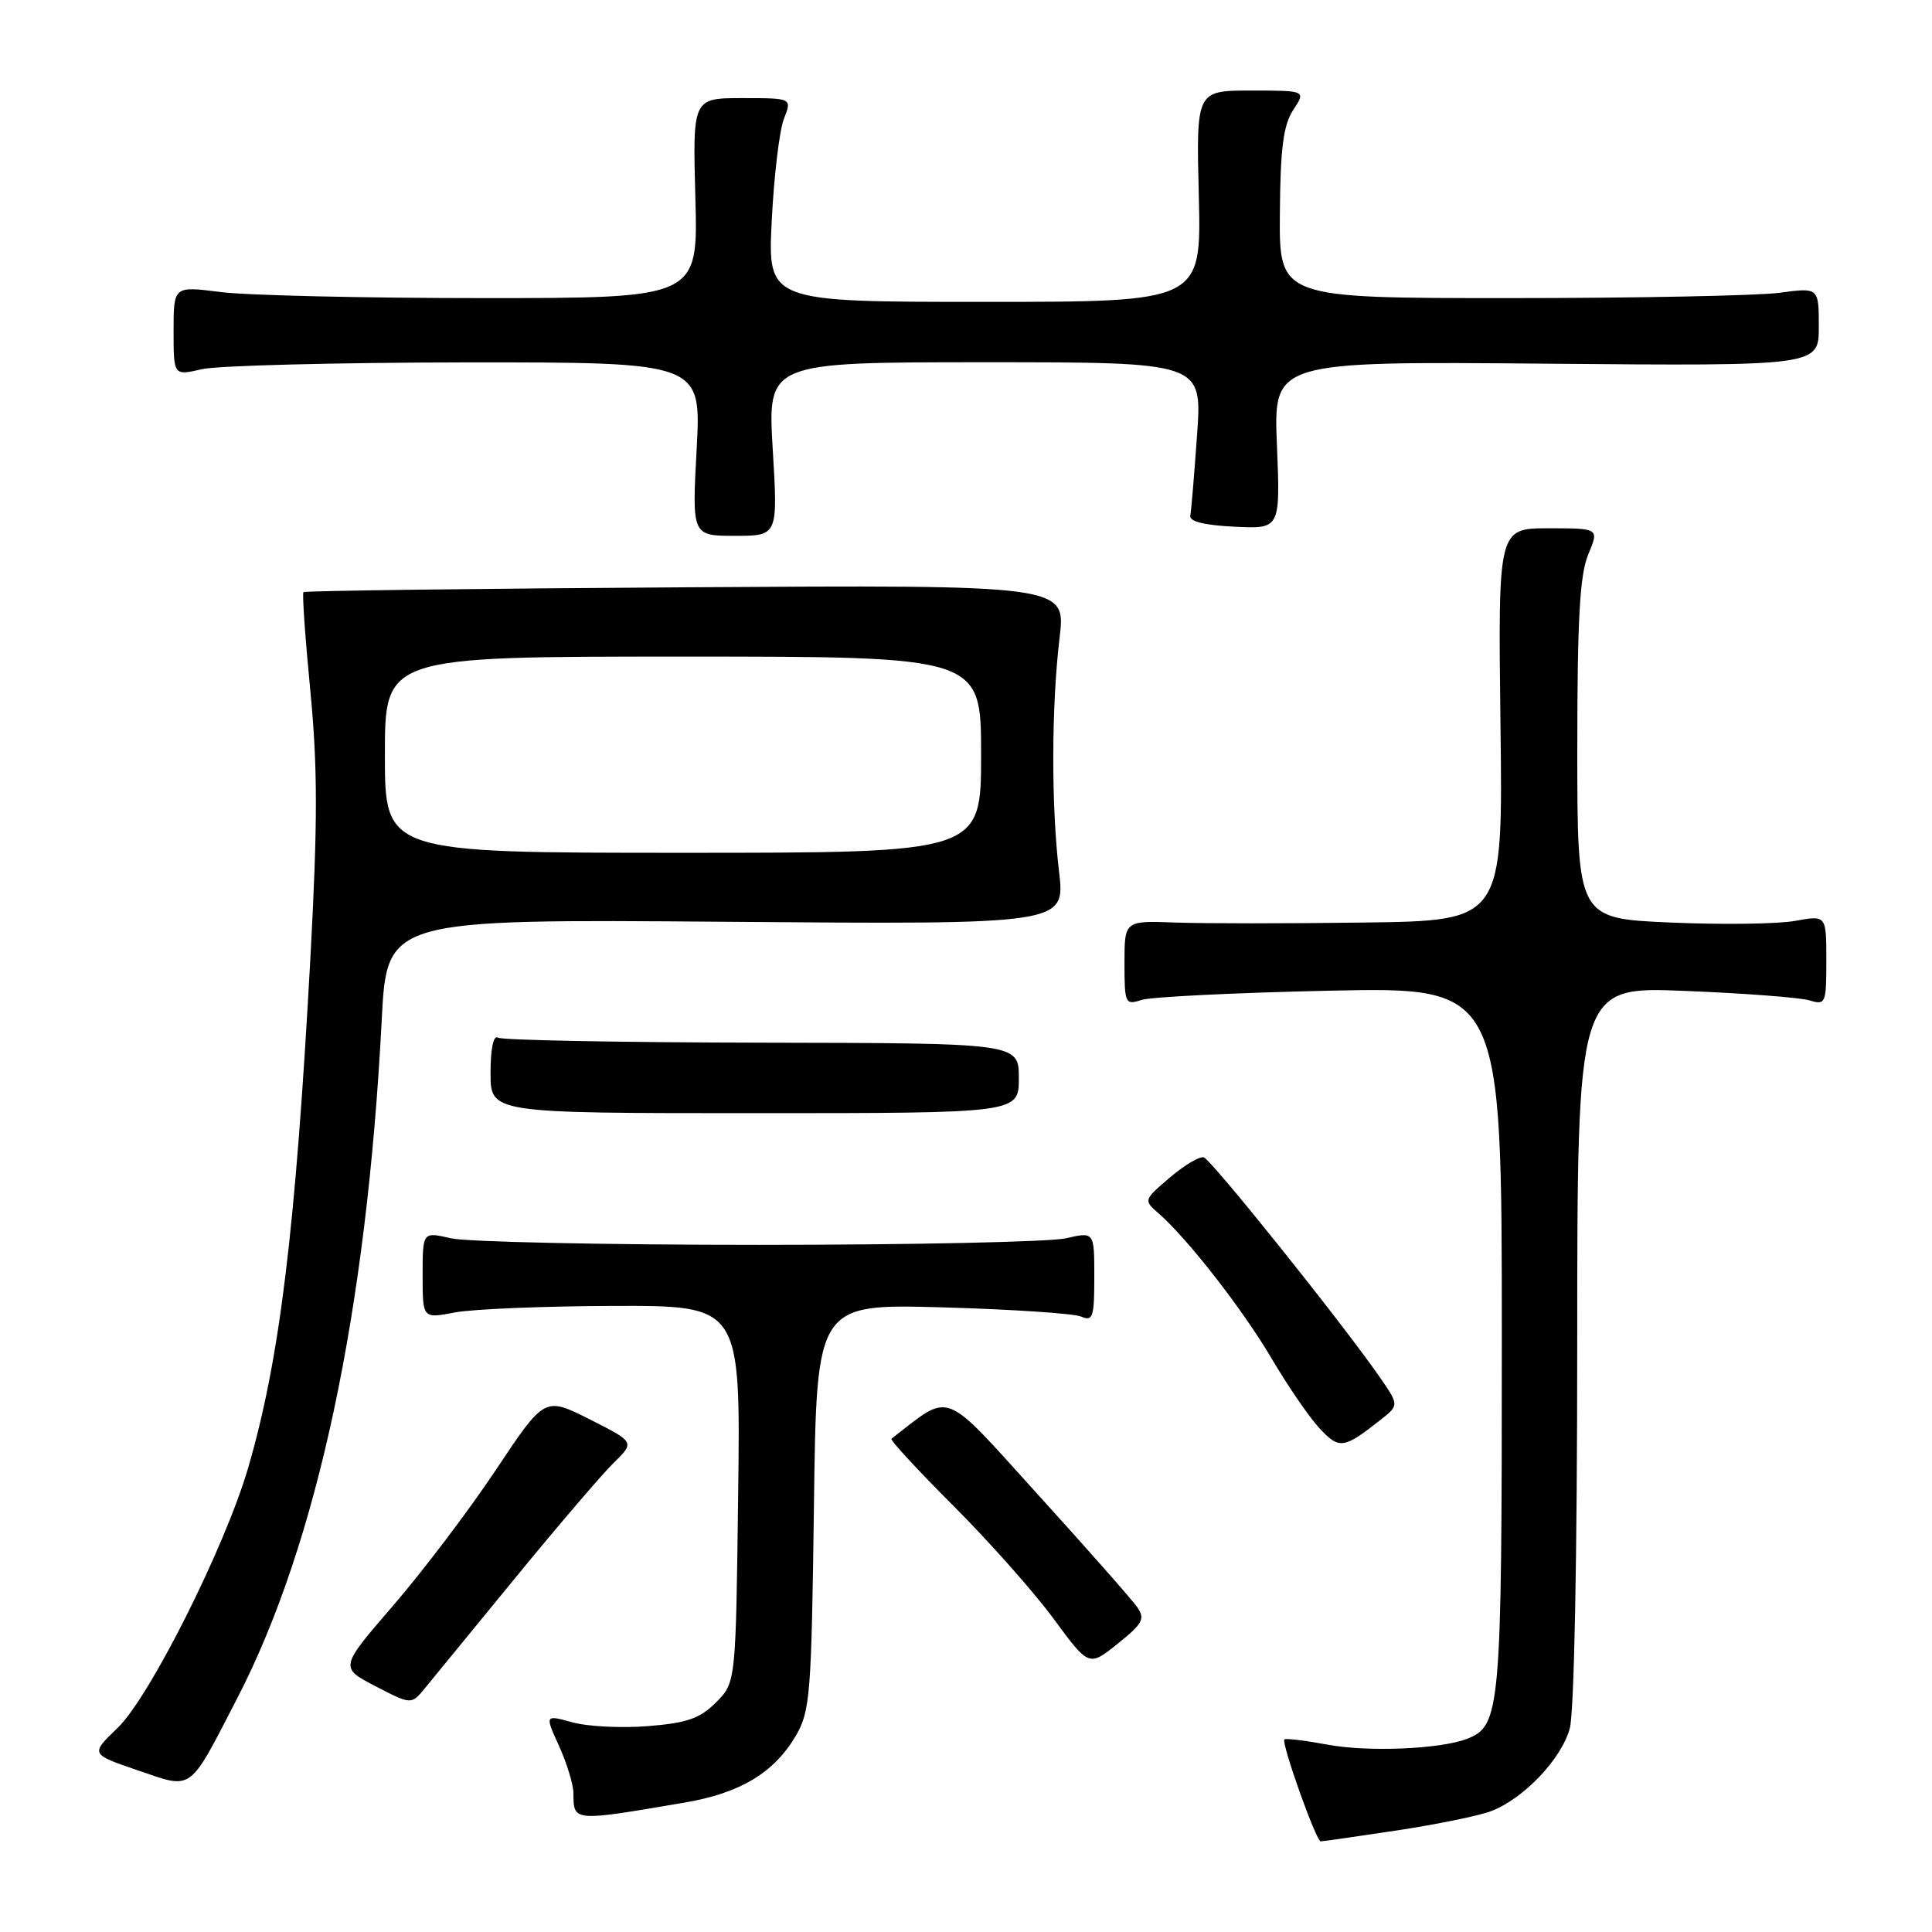 <?xml version="1.0" encoding="UTF-8" standalone="no"?>
<!DOCTYPE svg PUBLIC "-//W3C//DTD SVG 1.1//EN" "http://www.w3.org/Graphics/SVG/1.1/DTD/svg11.dtd" >
<svg xmlns="http://www.w3.org/2000/svg" xmlns:xlink="http://www.w3.org/1999/xlink" version="1.1" viewBox="0 0 256 256">
 <g >
 <path fill="currentColor"
d=" M 185.04 242.55 C 190.28 241.76 195.91 240.61 197.54 240.00 C 201.86 238.37 206.87 233.12 208.00 229.04 C 208.59 226.95 208.99 206.13 208.99 178.11 C 209.00 130.72 209.00 130.72 223.25 131.30 C 231.09 131.61 238.51 132.18 239.75 132.55 C 241.91 133.21 242.00 132.99 242.00 127.25 C 242.00 121.27 242.00 121.27 237.87 122.02 C 235.60 122.44 228.18 122.54 221.37 122.24 C 209.00 121.71 209.00 121.71 209.00 99.32 C 209.00 82.04 209.33 76.15 210.45 73.47 C 211.90 70.00 211.90 70.00 205.20 70.00 C 198.50 70.00 198.50 70.00 198.82 96.00 C 199.15 122.00 199.15 122.00 180.82 122.24 C 170.75 122.38 159.46 122.38 155.75 122.24 C 149.00 121.99 149.00 121.99 149.00 127.61 C 149.00 132.99 149.10 133.20 151.25 132.50 C 152.49 132.09 163.74 131.54 176.25 131.27 C 199.00 130.79 199.00 130.79 199.00 177.44 C 199.00 226.75 198.83 228.70 194.37 230.41 C 190.84 231.77 181.30 232.17 176.00 231.19 C 172.97 230.63 170.36 230.31 170.19 230.48 C 169.74 230.92 174.40 244.00 175.00 243.99 C 175.27 243.99 179.79 243.34 185.04 242.55 Z  M 90.78 238.84 C 98.10 237.59 102.57 234.89 105.45 230.00 C 107.35 226.75 107.52 224.58 107.85 199.64 C 108.19 172.77 108.19 172.77 124.85 173.23 C 134.01 173.49 142.29 174.04 143.25 174.45 C 144.81 175.13 145.00 174.55 145.00 169.21 C 145.00 163.21 145.00 163.21 141.25 164.08 C 139.19 164.56 120.85 164.95 100.50 164.95 C 80.15 164.95 61.81 164.56 59.75 164.08 C 56.00 163.21 56.00 163.21 56.00 168.97 C 56.00 174.73 56.00 174.73 60.25 173.91 C 62.59 173.46 72.07 173.07 81.31 173.04 C 98.13 173.00 98.13 173.00 97.81 197.98 C 97.50 222.96 97.50 222.96 94.87 225.58 C 92.75 227.71 91.02 228.31 85.87 228.72 C 82.37 229.00 77.86 228.78 75.85 228.22 C 72.19 227.21 72.19 227.21 74.08 231.36 C 75.11 233.64 75.97 236.44 75.98 237.58 C 76.02 241.41 75.81 241.39 90.78 238.84 Z  M 31.46 224.98 C 42.05 204.47 48.60 173.71 50.58 135.14 C 51.27 121.79 51.27 121.79 96.21 122.14 C 141.15 122.50 141.15 122.50 140.33 115.50 C 139.28 106.67 139.32 93.56 140.40 84.50 C 141.24 77.50 141.24 77.50 90.89 77.82 C 63.19 77.99 40.39 78.28 40.21 78.46 C 40.03 78.64 40.44 84.52 41.12 91.54 C 42.10 101.67 42.10 108.96 41.13 126.90 C 39.15 163.11 37.07 180.14 32.88 194.50 C 29.82 204.99 19.82 224.90 15.58 228.96 C 11.97 232.43 11.97 232.43 18.23 234.57 C 25.65 237.10 24.92 237.63 31.46 224.98 Z  M 68.30 209.05 C 73.91 202.20 79.76 195.36 81.31 193.84 C 84.12 191.09 84.12 191.09 78.14 188.07 C 72.17 185.06 72.17 185.06 65.70 194.78 C 62.14 200.13 56.02 208.20 52.11 212.73 C 45.00 220.96 45.00 220.96 49.75 223.43 C 54.50 225.89 54.50 225.89 56.30 223.70 C 57.29 222.49 62.69 215.90 68.30 209.05 Z  M 150.65 212.91 C 149.94 211.90 144.04 205.21 137.53 198.04 C 124.67 183.86 126.18 184.43 118.12 190.64 C 117.91 190.80 121.61 194.81 126.34 199.54 C 131.08 204.28 137.05 211.01 139.62 214.51 C 144.29 220.86 144.29 220.86 148.10 217.80 C 151.46 215.10 151.77 214.50 150.65 212.91 Z  M 182.95 188.12 C 185.40 186.19 185.40 186.19 182.73 182.34 C 177.66 175.07 160.50 153.64 159.50 153.35 C 158.95 153.19 156.93 154.40 155.00 156.04 C 151.54 158.99 151.52 159.04 153.50 160.76 C 157.34 164.10 164.70 173.55 168.49 180.00 C 170.59 183.57 173.43 187.72 174.80 189.21 C 177.45 192.08 178.03 192.01 182.95 188.12 Z  M 135.00 142.86 C 135.00 138.22 135.00 138.22 100.99 138.16 C 82.29 138.13 66.54 137.83 65.99 137.50 C 65.38 137.12 65.00 138.93 65.00 142.19 C 65.00 147.50 65.00 147.50 100.00 147.50 C 135.00 147.50 135.00 147.50 135.00 142.86 Z  M 102.39 59.50 C 101.71 48.00 101.71 48.00 130.50 48.00 C 159.30 48.00 159.30 48.00 158.62 57.58 C 158.25 62.84 157.85 67.68 157.72 68.33 C 157.58 69.10 159.59 69.60 163.58 69.79 C 169.65 70.09 169.65 70.09 169.20 58.98 C 168.74 47.88 168.74 47.88 204.87 48.19 C 241.00 48.50 241.00 48.50 241.00 43.30 C 241.00 38.09 241.00 38.09 235.75 38.80 C 232.86 39.18 216.78 39.50 200.00 39.50 C 169.50 39.50 169.50 39.50 169.59 28.32 C 169.65 19.63 170.05 16.58 171.36 14.57 C 173.05 12.00 173.05 12.00 165.77 12.00 C 158.50 12.00 158.50 12.00 158.85 26.00 C 159.19 40.00 159.19 40.00 130.45 40.00 C 101.72 40.00 101.72 40.00 102.26 29.25 C 102.55 23.34 103.28 17.26 103.87 15.75 C 104.95 13.00 104.95 13.00 98.37 13.00 C 91.78 13.00 91.78 13.00 92.14 26.25 C 92.50 39.50 92.50 39.50 64.00 39.50 C 48.32 39.50 32.69 39.14 29.25 38.70 C 23.00 37.90 23.00 37.90 23.00 43.85 C 23.00 49.79 23.00 49.79 26.75 48.92 C 28.81 48.44 44.55 48.04 61.71 48.02 C 92.93 48.00 92.93 48.00 92.31 59.50 C 91.69 71.00 91.69 71.00 97.39 71.00 C 103.08 71.00 103.08 71.00 102.39 59.50 Z  M 51.00 100.00 C 51.00 87.00 51.00 87.00 90.50 87.00 C 130.00 87.00 130.00 87.00 130.00 100.00 C 130.00 113.00 130.00 113.00 90.50 113.00 C 51.00 113.00 51.00 113.00 51.00 100.00 Z "/>
</g>
</svg>
